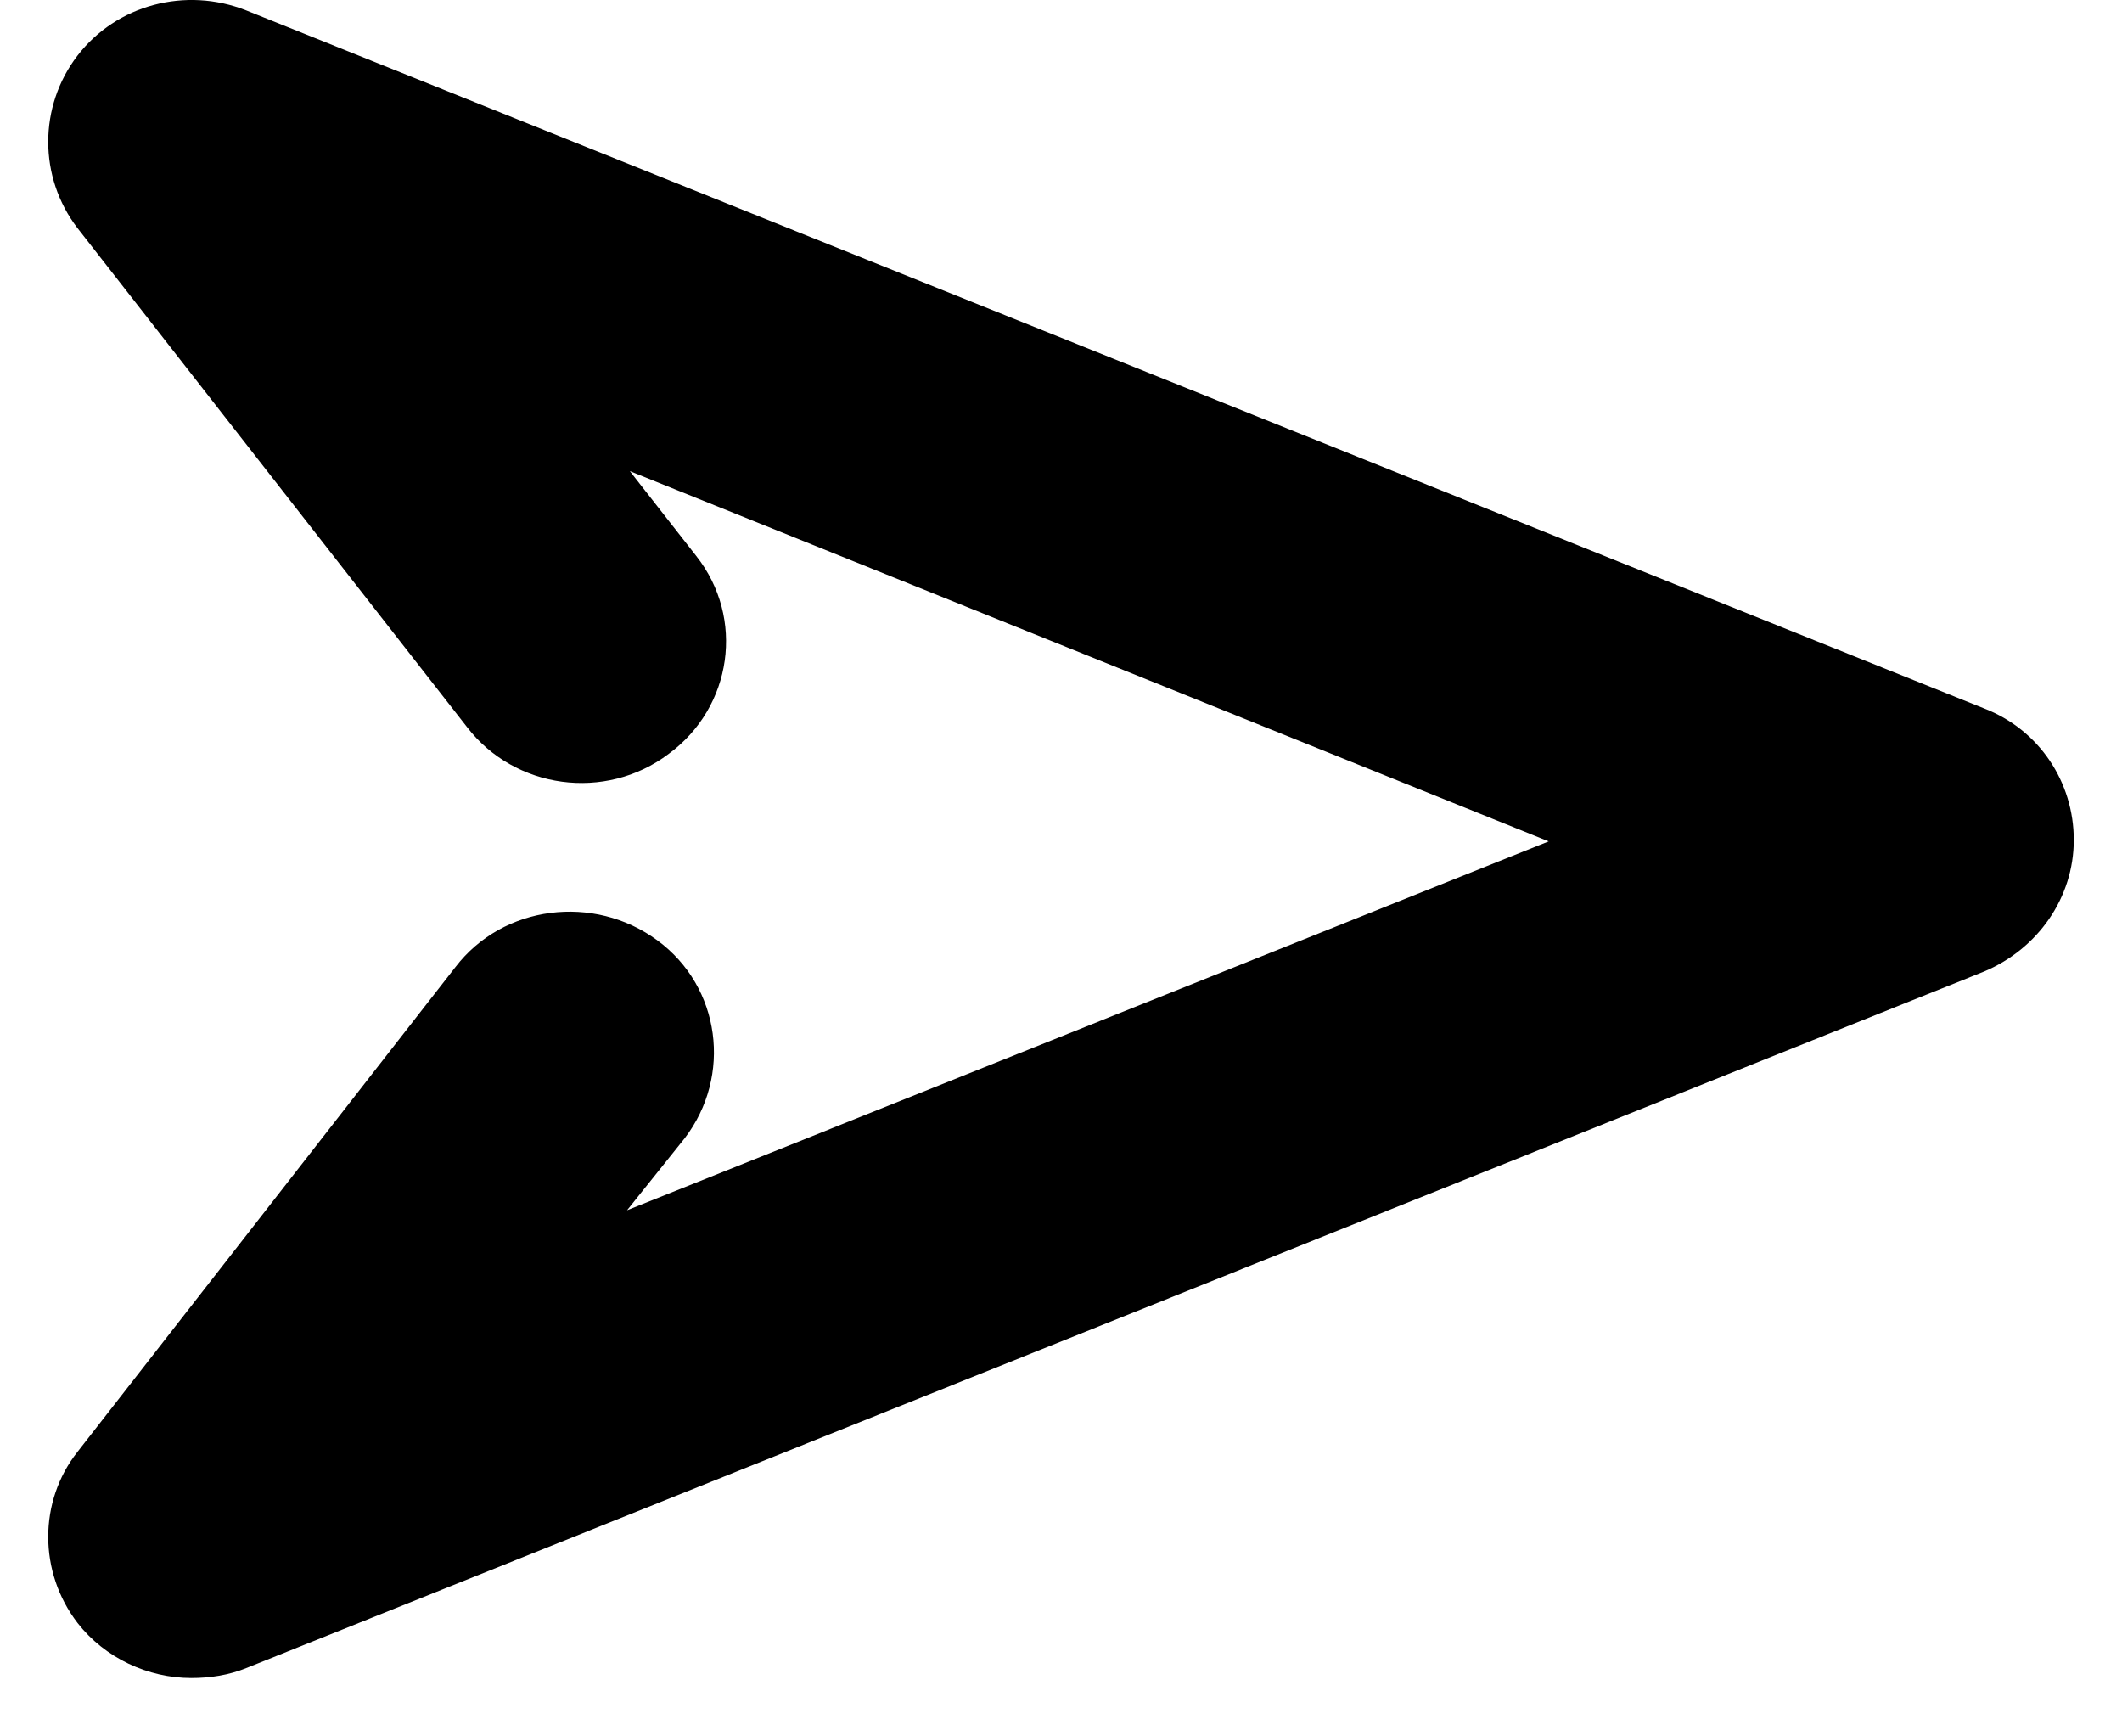 <svg width="22" height="18" viewBox="0 0 22 18" xmlns="http://www.w3.org/2000/svg">
<path d="M1.984 17.395C1.536 17.395 1.087 17.189 0.803 16.823C0.399 16.296 0.399 15.563 0.803 15.051L4.721 10.026C5.214 9.381 6.157 9.264 6.815 9.748C7.473 10.231 7.592 11.154 7.099 11.799L6.501 12.546L16.056 8.722L6.53 4.884L7.218 5.763C7.727 6.408 7.592 7.33 6.934 7.814C6.276 8.312 5.334 8.18 4.841 7.536L0.803 2.364C0.399 1.837 0.399 1.104 0.803 0.577C1.207 0.05 1.924 -0.141 2.553 0.108L20.573 7.345C21.141 7.565 21.5 8.107 21.5 8.707C21.5 9.308 21.126 9.836 20.573 10.07L2.553 17.292C2.373 17.365 2.179 17.395 1.984 17.395Z" />
</svg>
